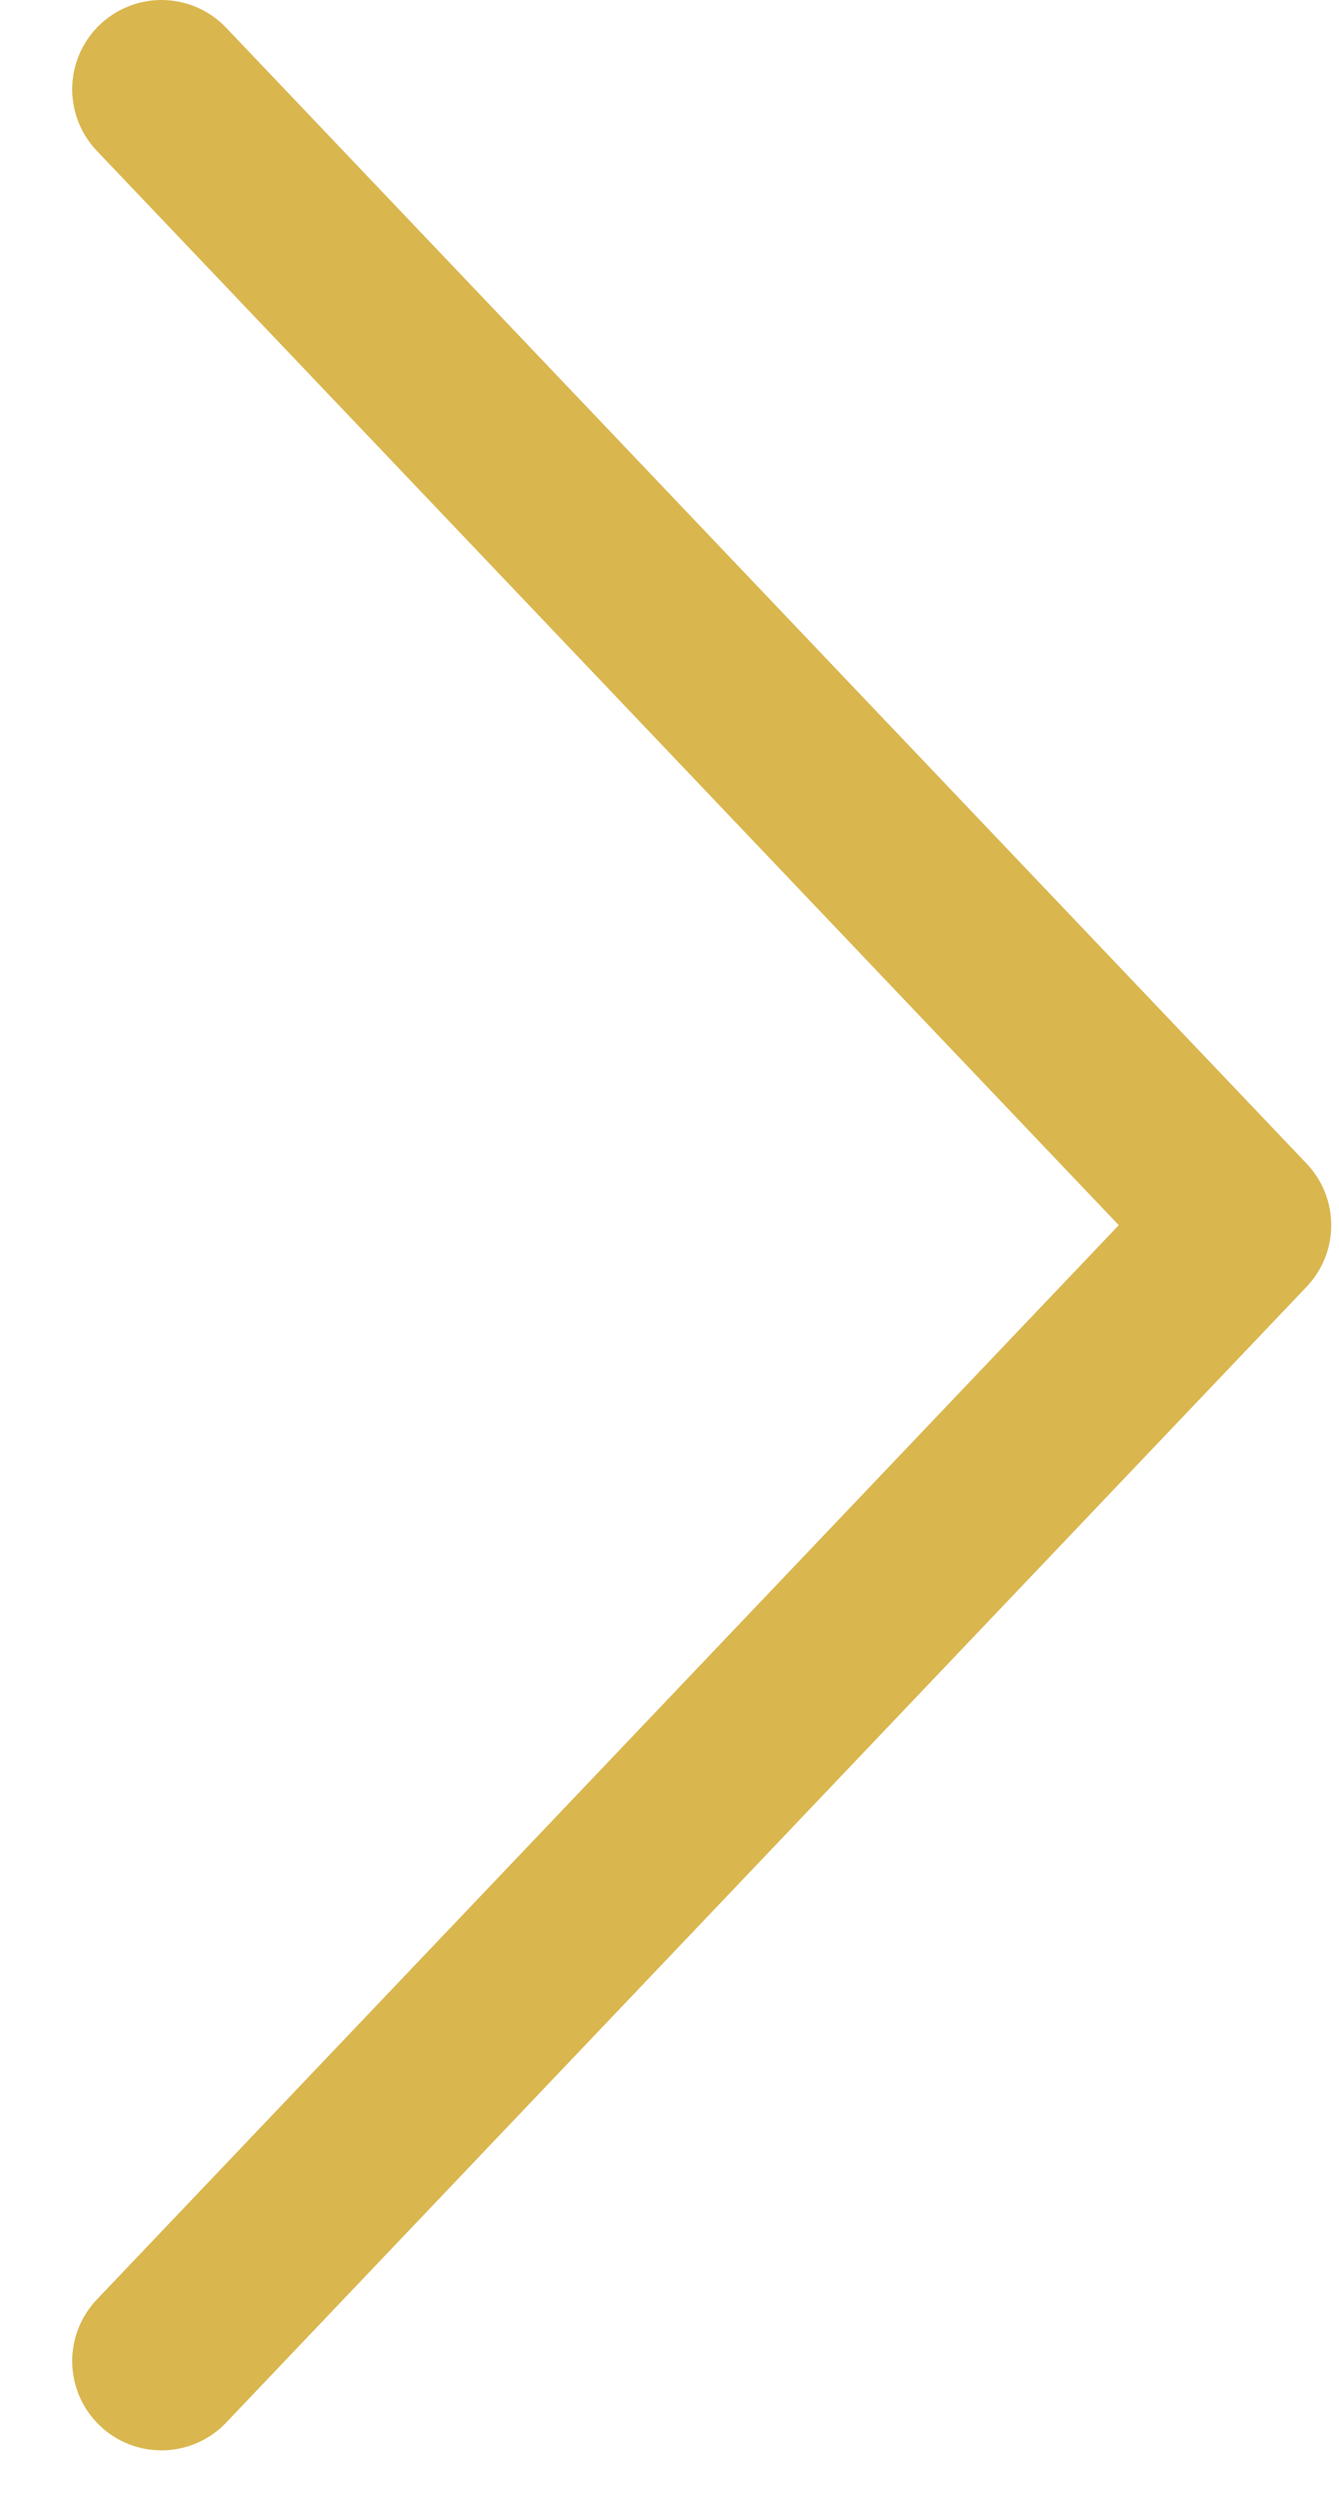 <svg width="15" height="28" viewBox="0 0 15 28" fill="none" xmlns="http://www.w3.org/2000/svg">
<path d="M1.809 26.446L13.913 13.723L1.809 1" stroke="#D9B64E" stroke-width="2" stroke-linecap="round" stroke-linejoin="round"/>
</svg>
